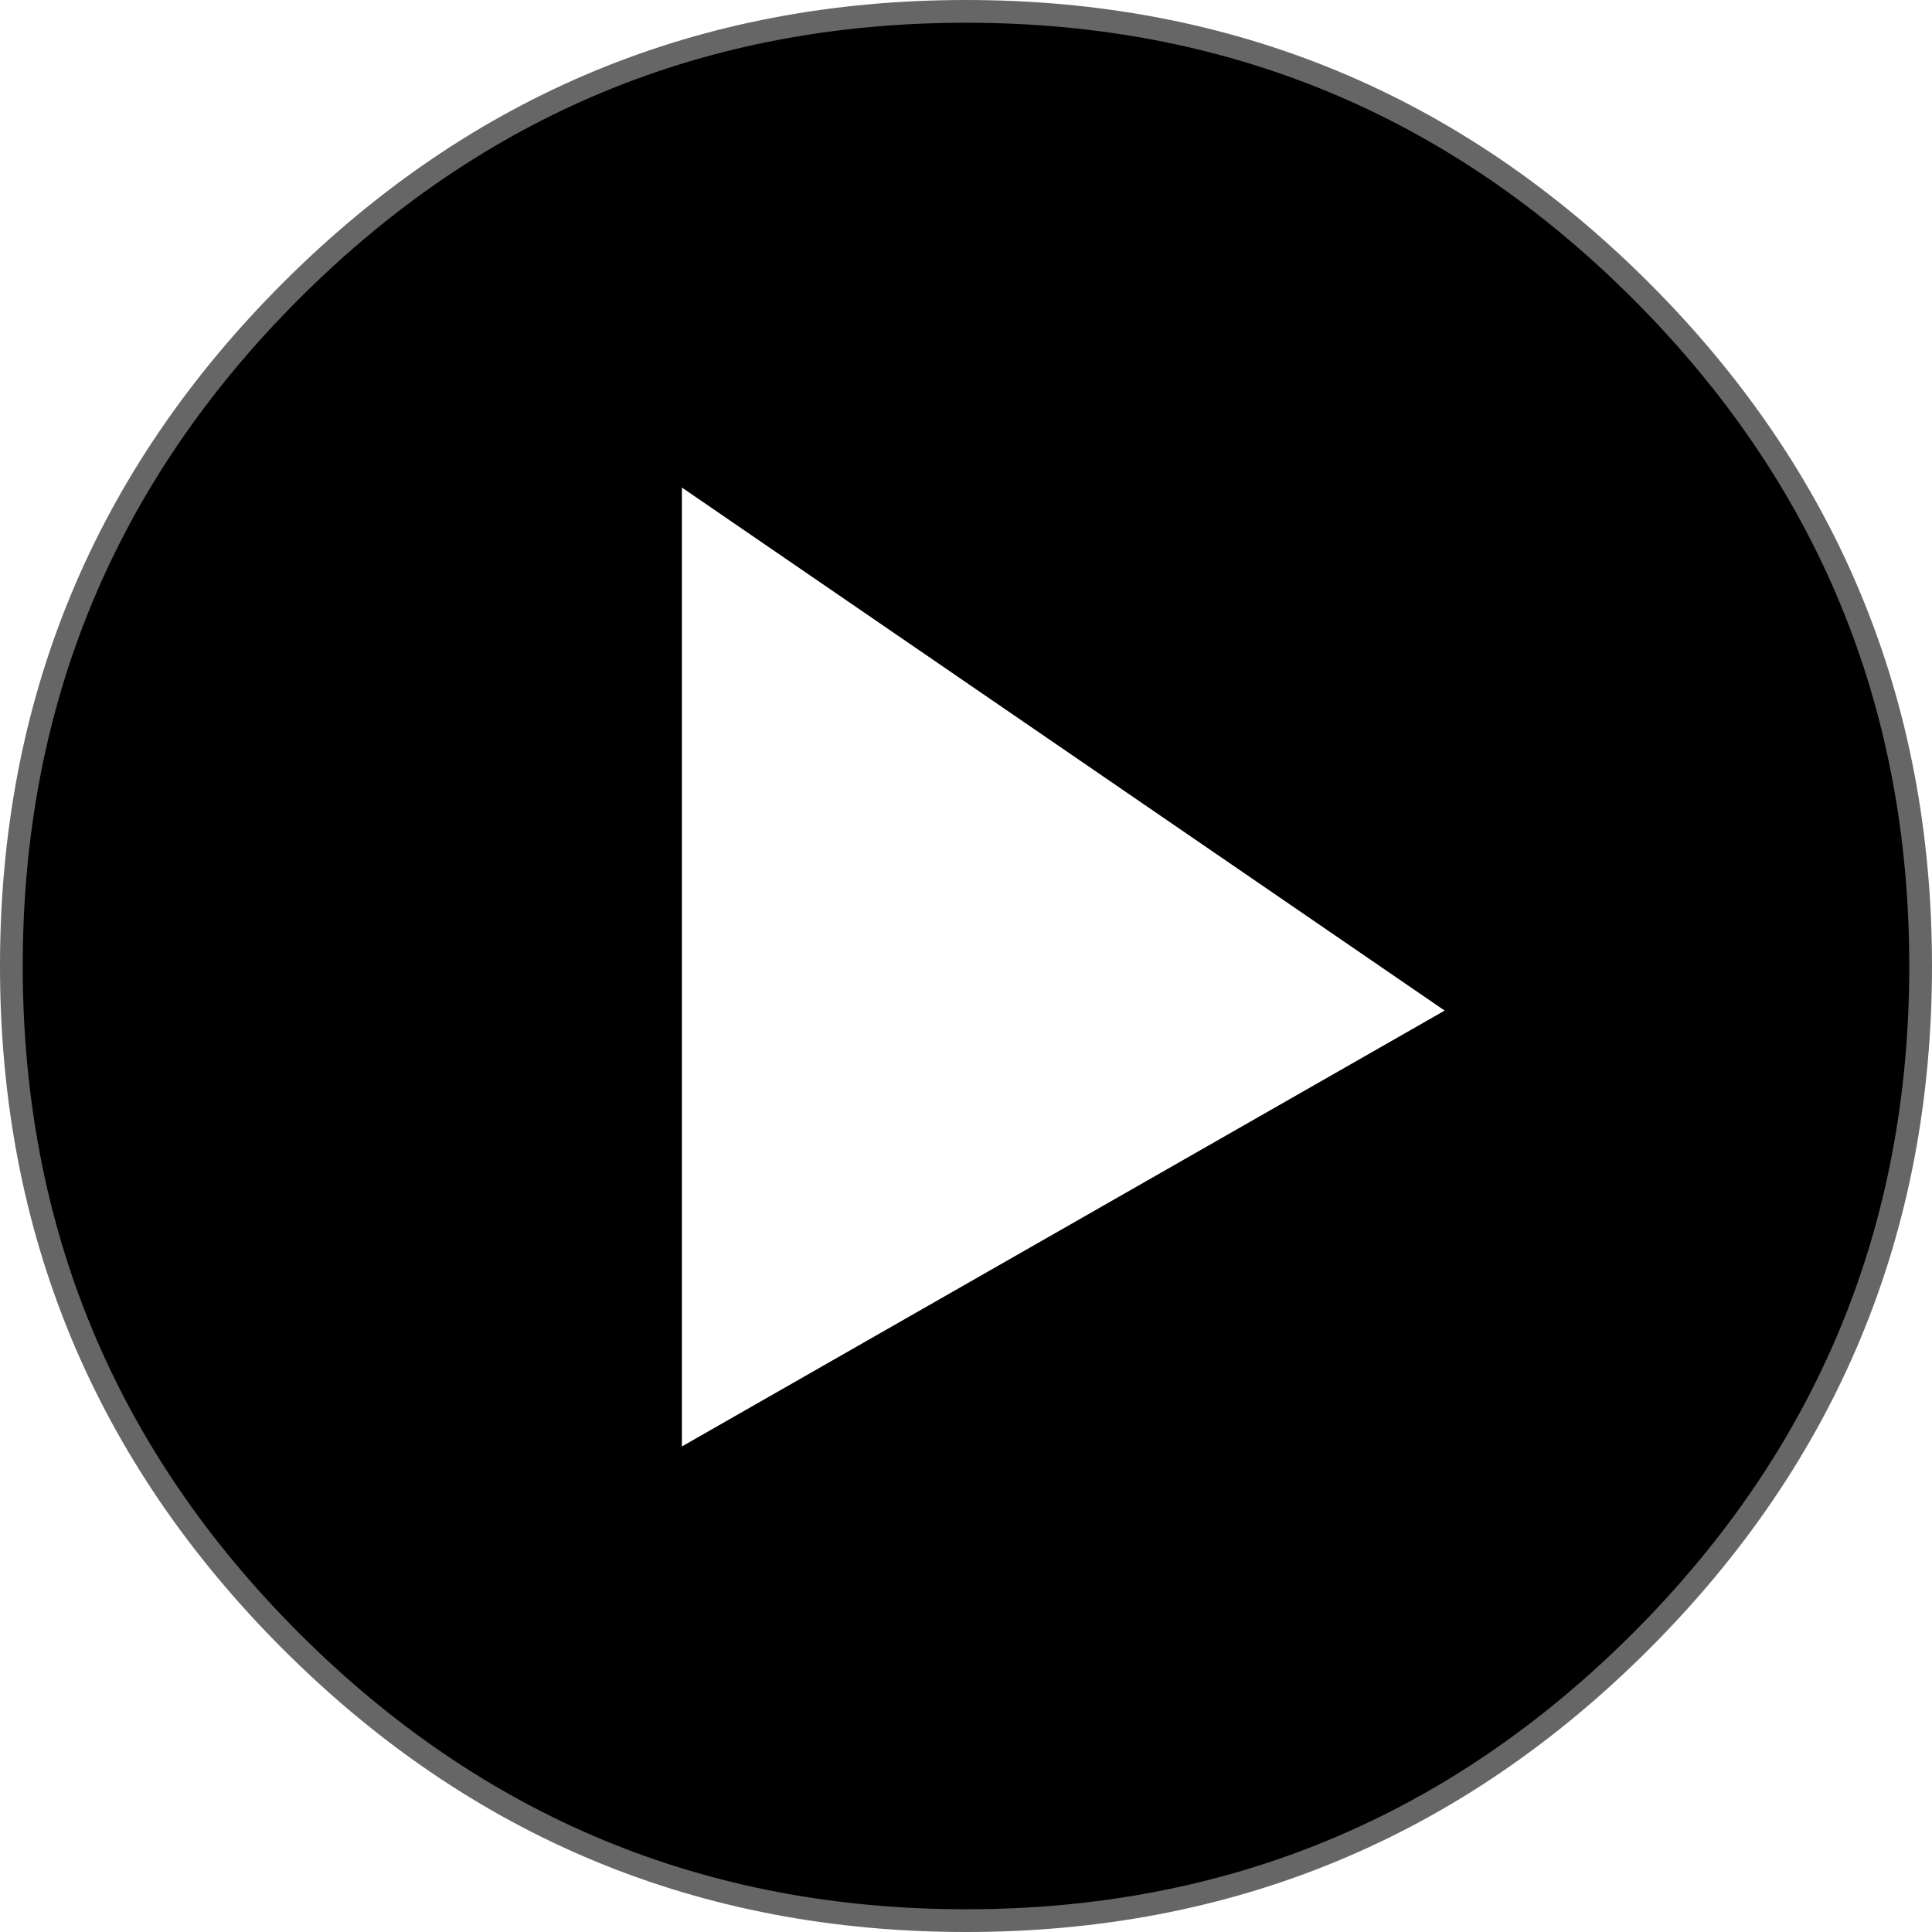 <?xml version="1.0"?>
<!DOCTYPE svg PUBLIC "-//W3C//DTD SVG 1.1//EN" "http://www.w3.org/Graphics/SVG/1.1/DTD/svg11.dtd">
<svg version='1.1' width='85px' height='85px' xmlns='http://www.w3.org/2000/svg' xmlns:xlink='http://www.w3.org/1999/xlink'>
	<g transform="translate(0.5,0.5)">
		<path d="M 71.7 12.3 Q 84 24.6 84 42 Q 84 59.4 71.7 71.7 Q 59.4 84 42 84 Q 24.6 84 12.3 71.7 Q 0 59.4 0 42 Q 0 24.6 12.3 12.3 Q 24.6 0 42 0 Q 59.4 0 71.7 12.3 Z M 29 64 L 64 44 L 29 20 Z" fill="#000000"/>
		<path d="M 71.7 12.3 Q 84 24.6 84 42 Q 84 59.4 71.7 71.7 Q 59.4 84 42 84 Q 24.6 84 12.3 71.7 Q 0 59.4 0 42 Q 0 24.6 12.3 12.3 Q 24.6 0 42 0 Q 59.4 0 71.7 12.3 Z" fill="none" stroke-width="1" stroke-linejoin="round" stroke-linecap="round" stroke="#666666"/>
		<path d="M 29 64 L 29 20 L 64 44 Z" fill="none" stroke-width="1" stroke-linejoin="round" stroke-linecap="round" stroke="#000000"/>
	</g>
</svg>
